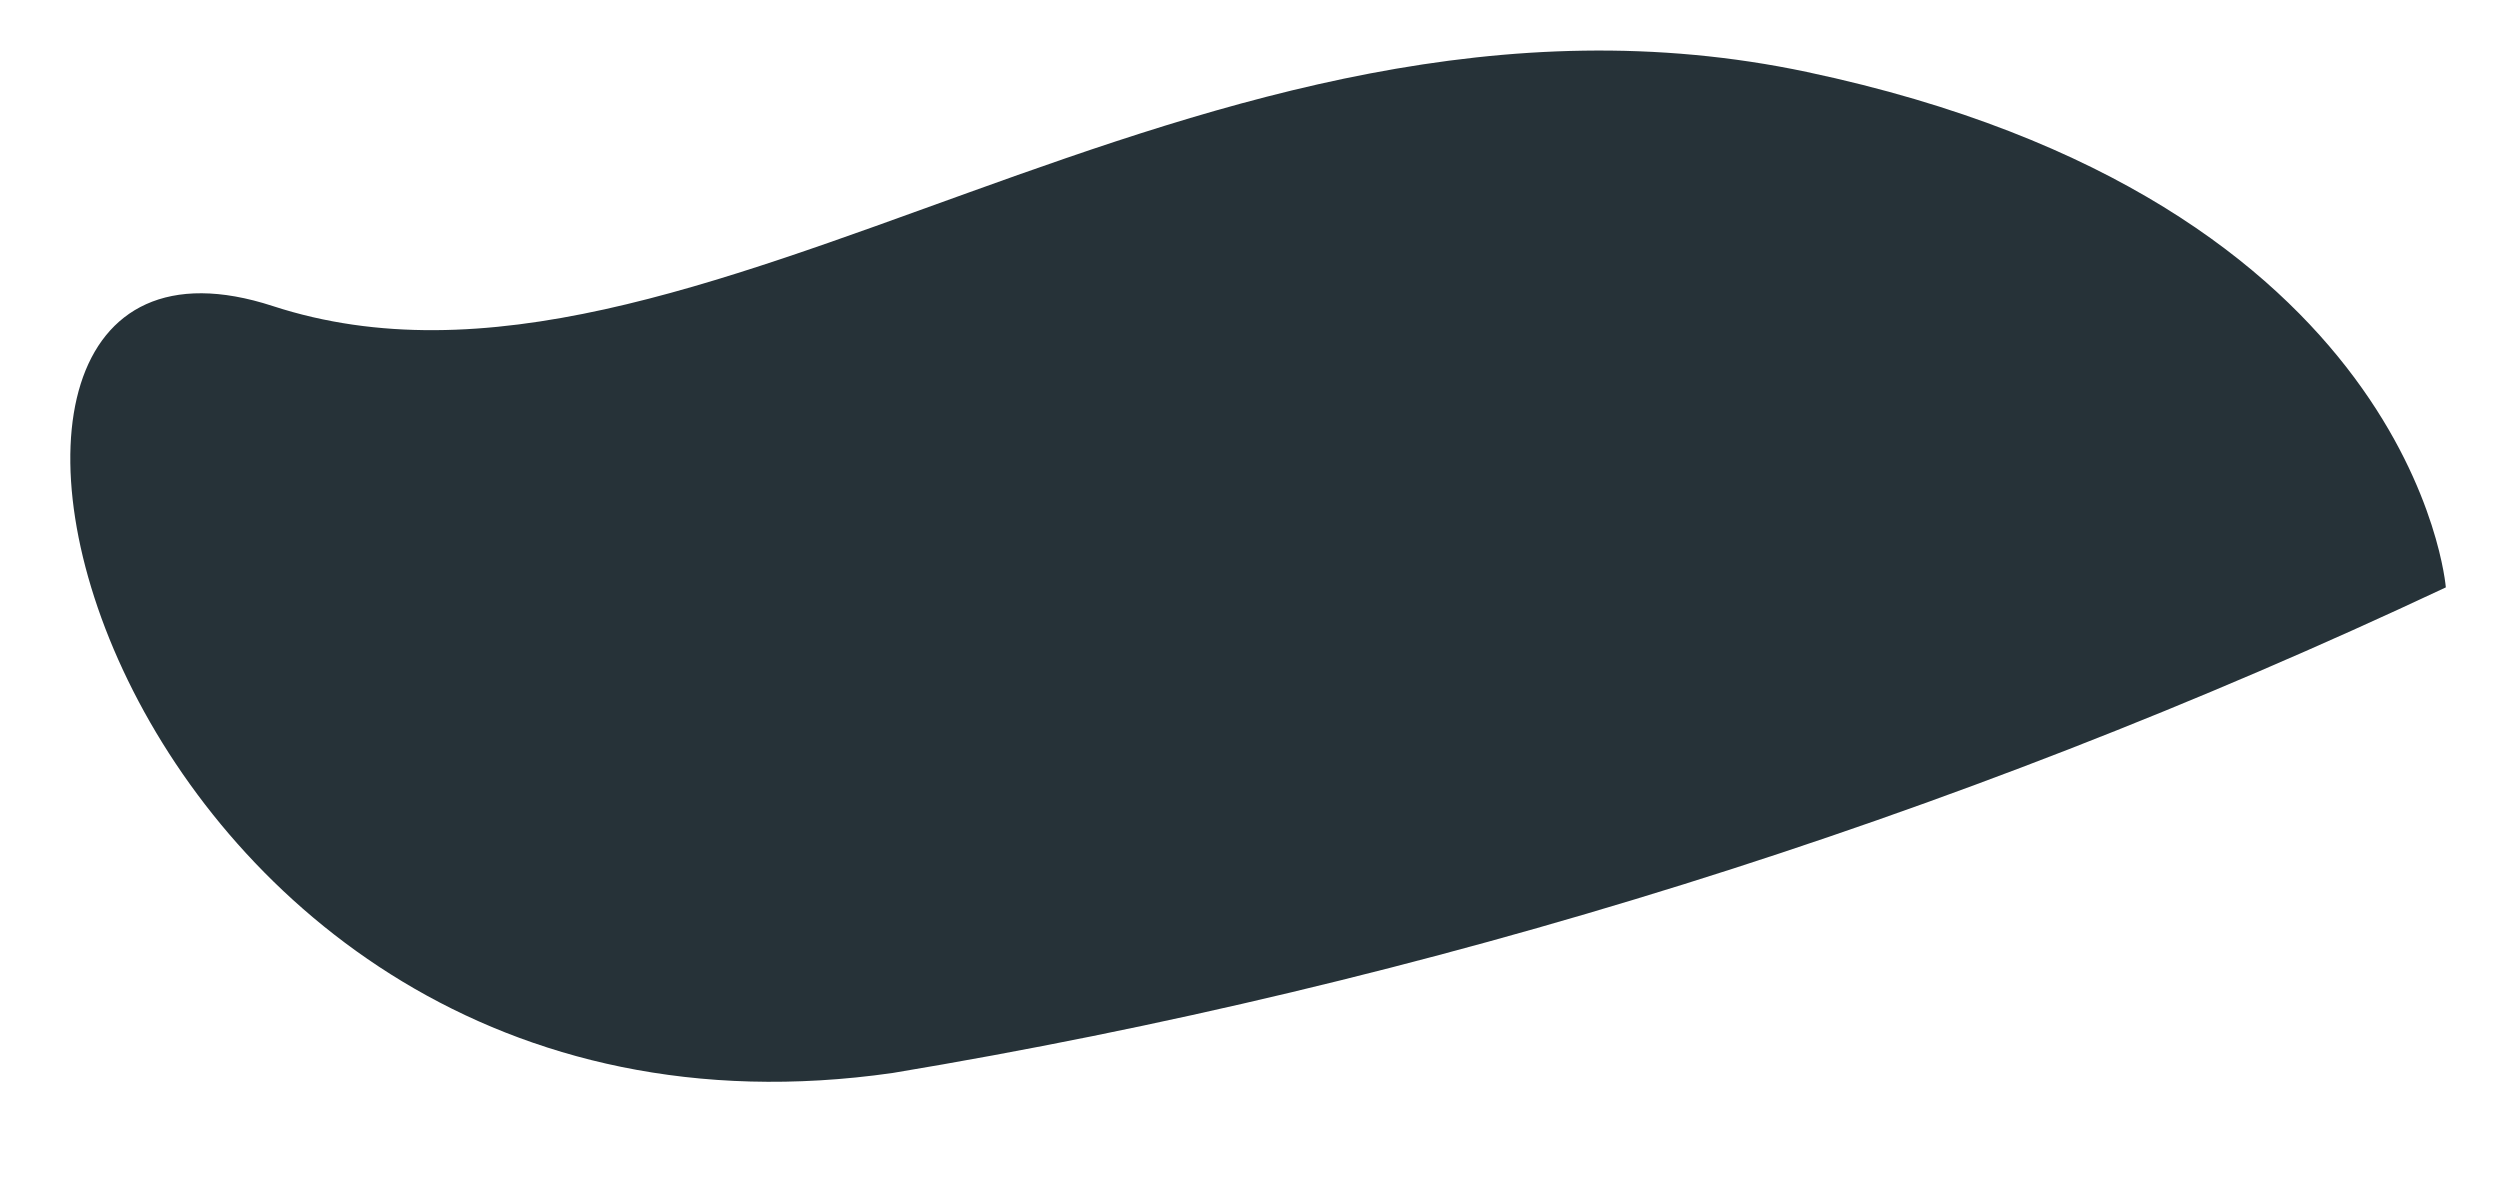 <?xml version="1.0" encoding="UTF-8" standalone="no"?><svg width='21' height='10' viewBox='0 0 21 10' fill='none' xmlns='http://www.w3.org/2000/svg'>
<path d='M20.545 4.934C20.545 4.934 20.292 1.689 15.18 0.605C10.068 -0.479 5.83 3.725 2.292 2.571C-1.245 1.416 0.848 9.965 7.498 9.013C11.991 8.265 16.376 6.894 20.545 4.934Z' fill='#263238'/>
</svg>
